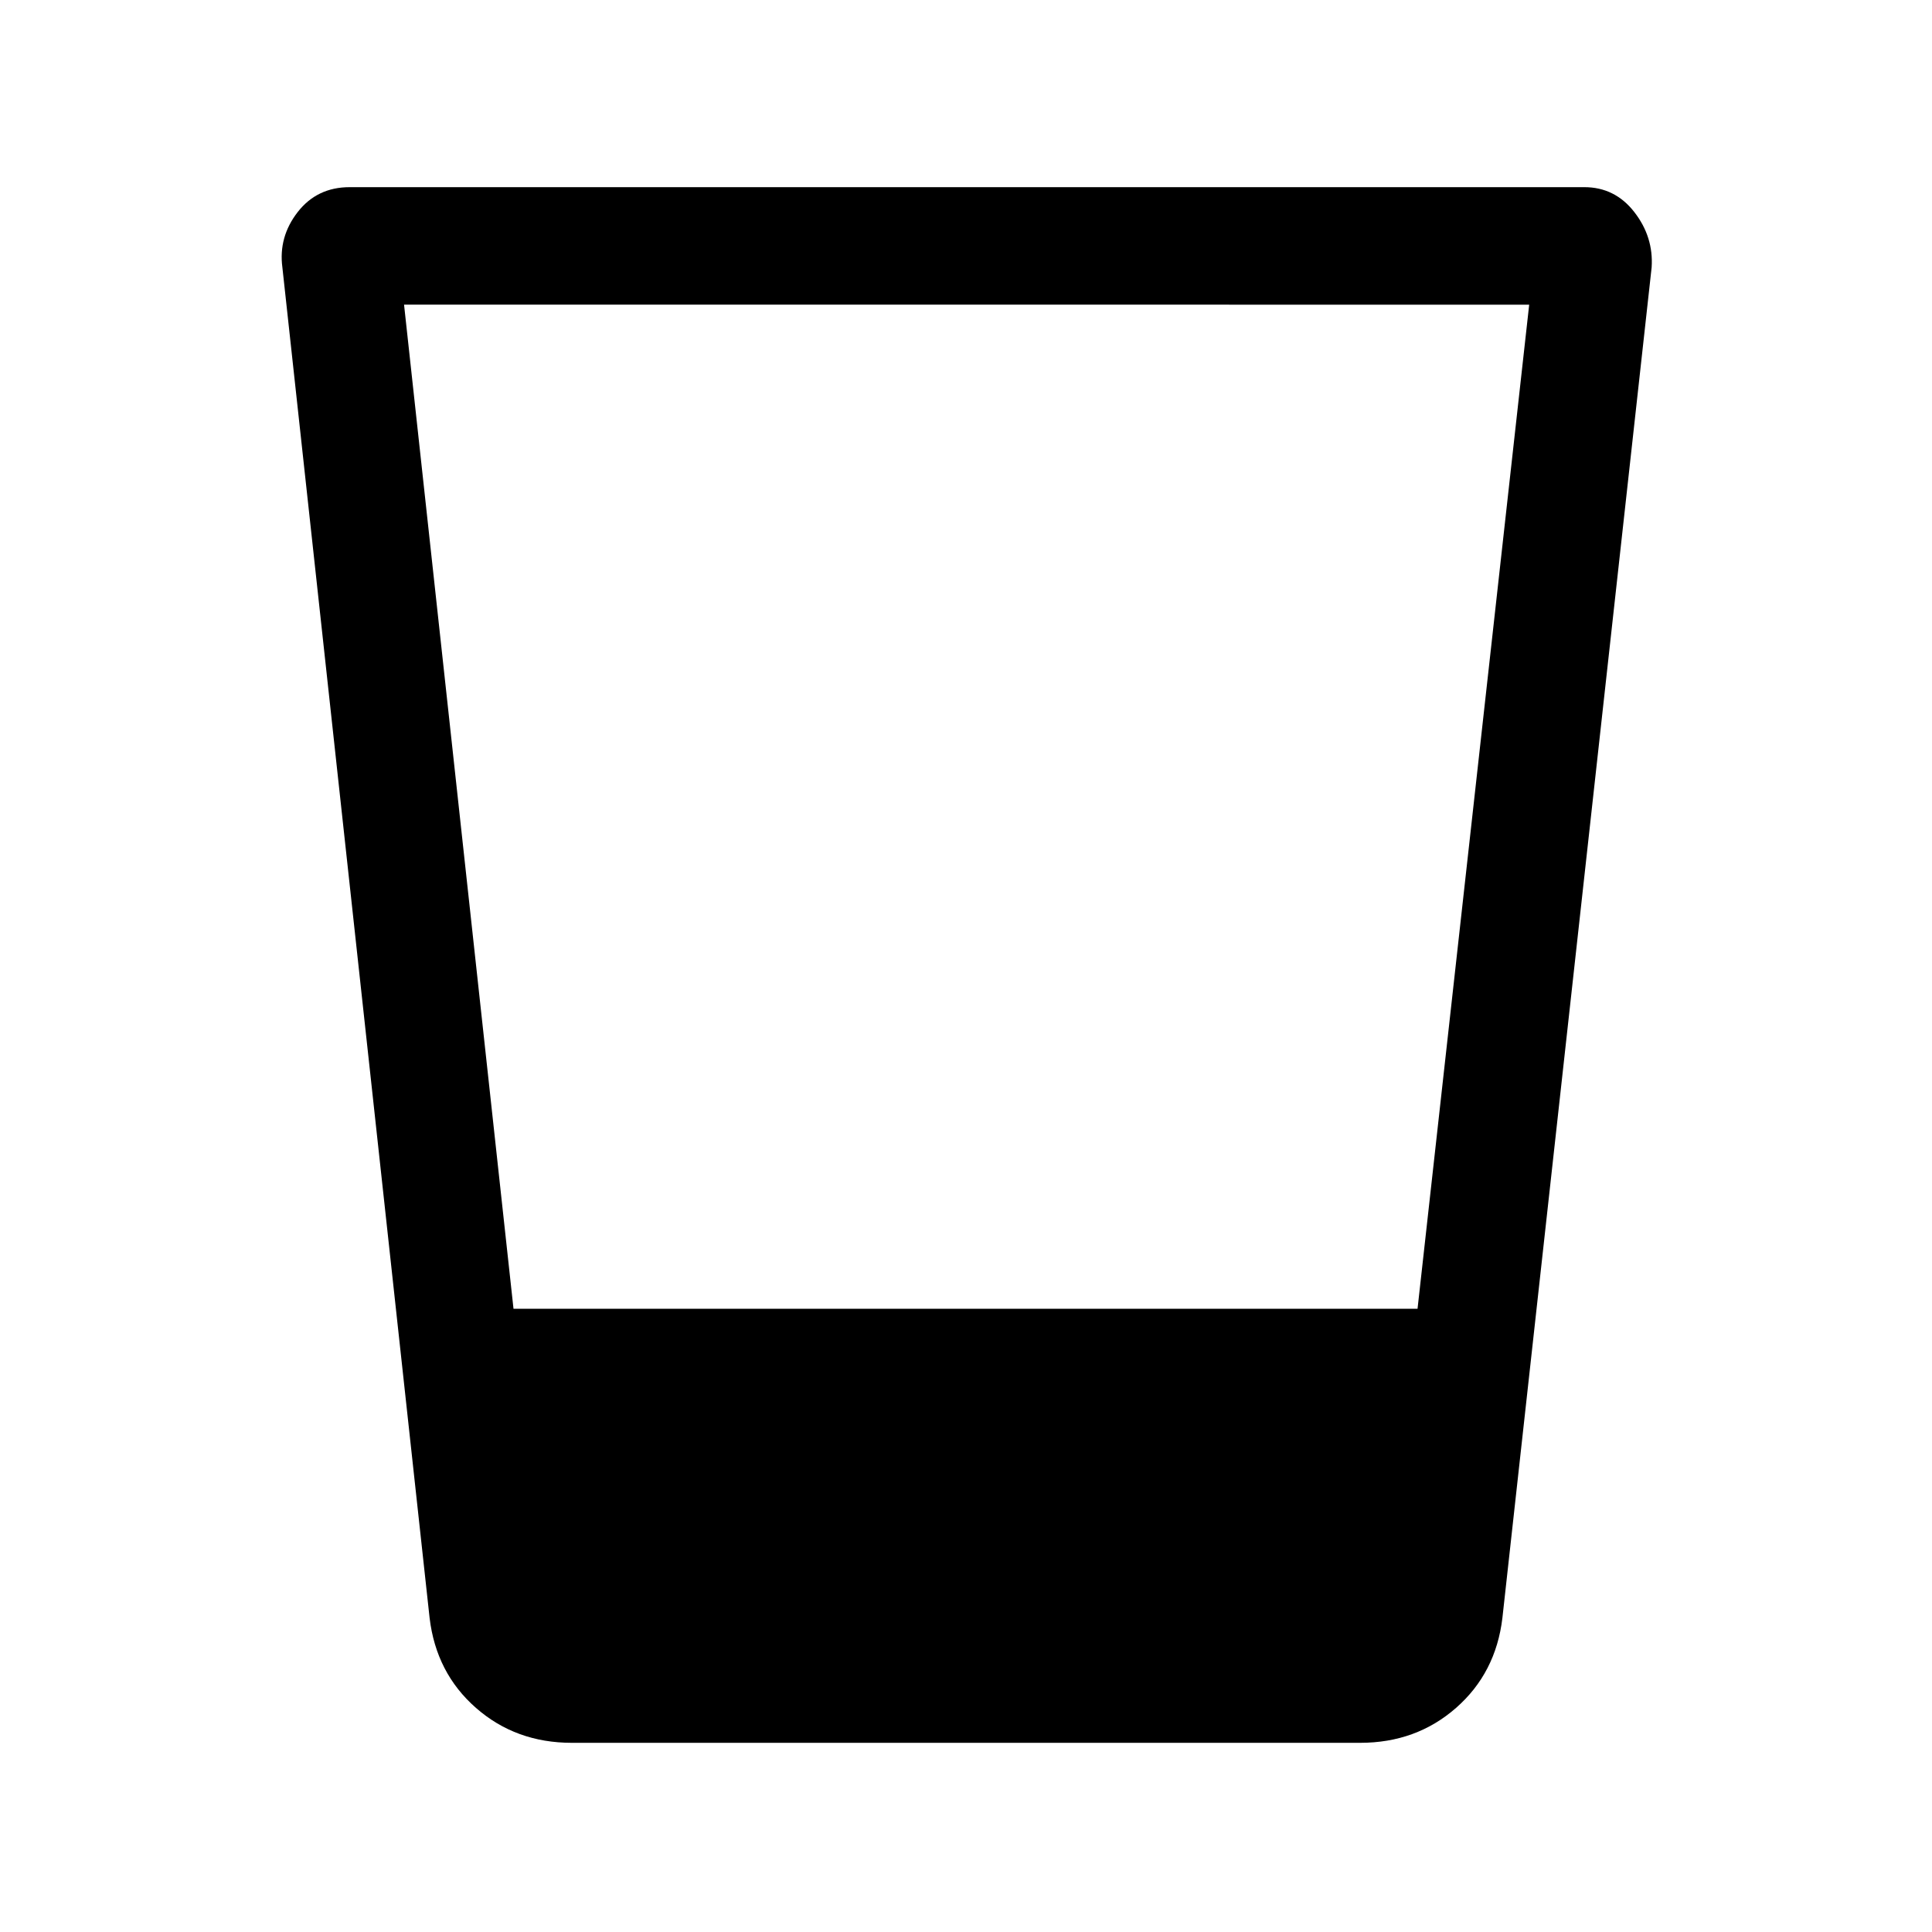 <svg xmlns="http://www.w3.org/2000/svg" height="48" viewBox="0 96 960 960" width="48"><path d="M284.155 961.999q-27.865 0-47.654-17.353-19.788-17.353-23.038-44.724l-73.154-671.074q-2-15.116 7.616-27.481 9.615-12.366 25.846-12.366h613.458q15.231 0 24.846 12.366 9.616 12.365 8.616 27.481l-74.154 671.074q-3.25 27.371-23.038 44.724-19.789 17.353-47.654 17.353h-391.69ZM200.77 247.385l54.384 498.923H704.37l55.476-498.923H200.77Z"/></svg>